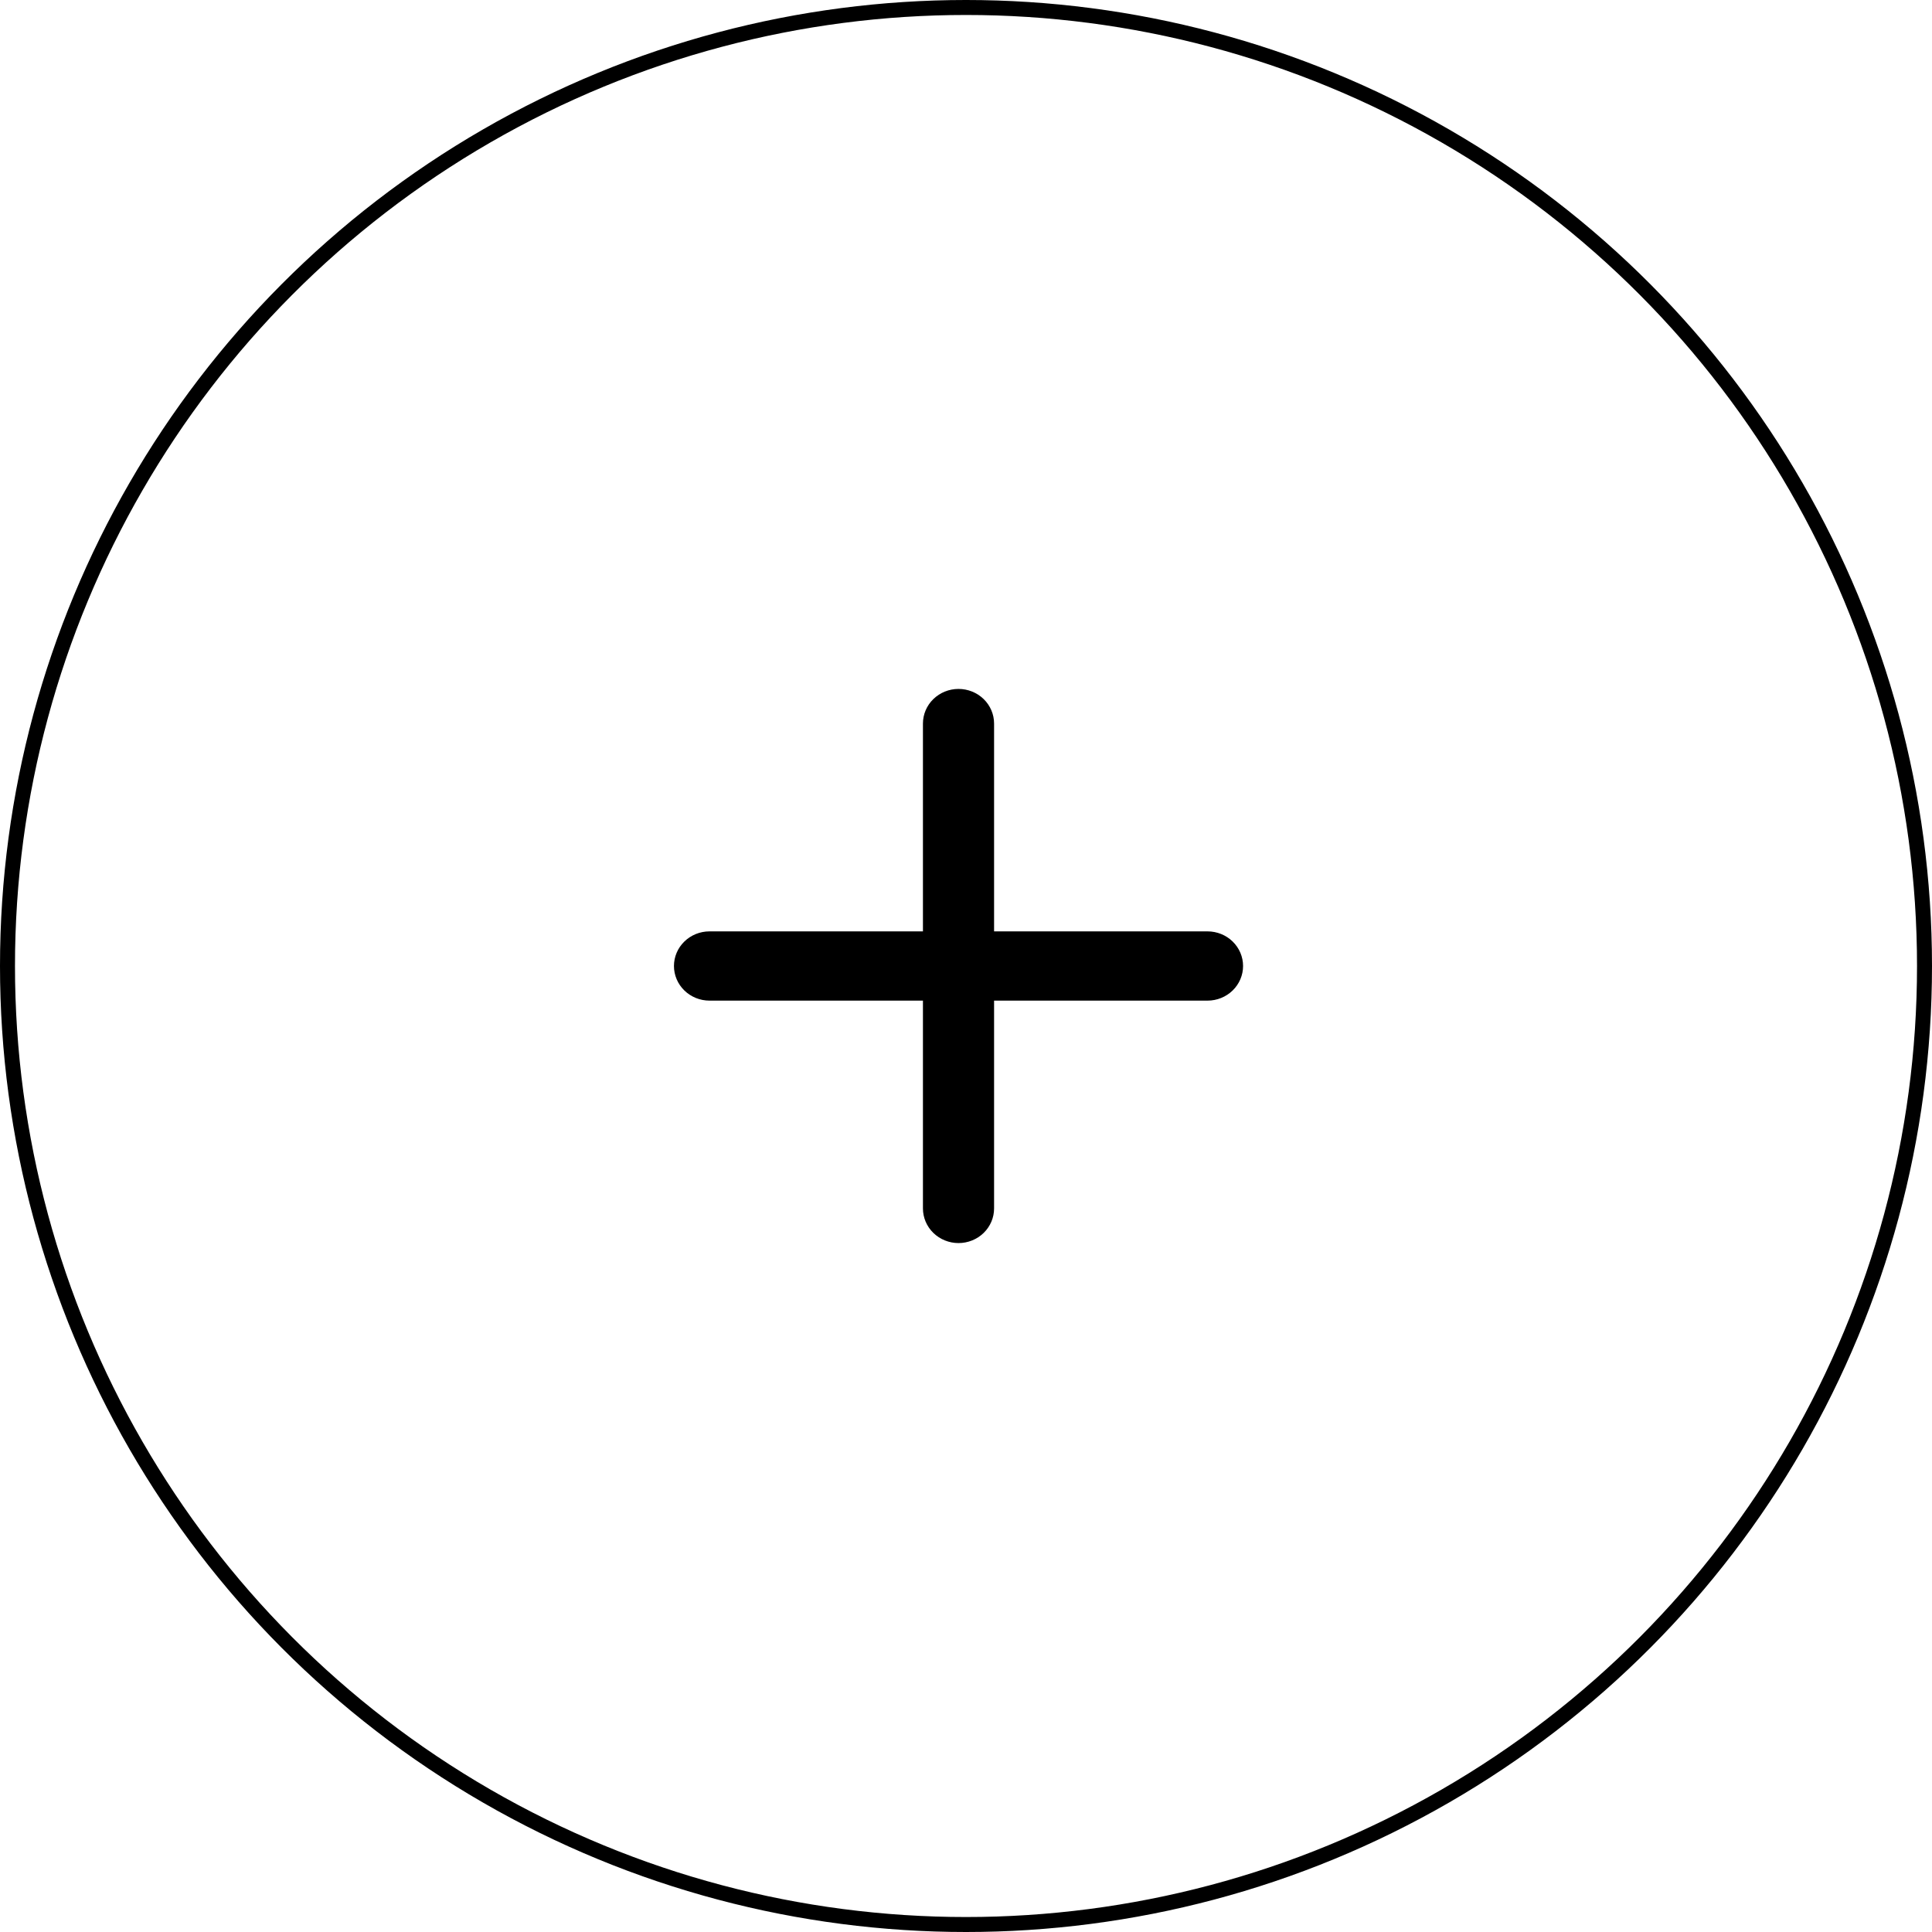 <svg width="129" height="129" viewBox="0 0 129 129" fill="none" xmlns="http://www.w3.org/2000/svg">
<circle cx="64.5" cy="64.5" r="64" stroke="black"/>
<path d="M80.625 62.188H66.375V48.312C66.375 47.699 66.125 47.111 65.679 46.677C65.234 46.244 64.63 46 64 46C63.37 46 62.766 46.244 62.321 46.677C61.875 47.111 61.625 47.699 61.625 48.312V62.188H47.375C46.745 62.188 46.141 62.431 45.696 62.865C45.25 63.298 45 63.887 45 64.5C45 65.113 45.25 65.701 45.696 66.135C46.141 66.569 46.745 66.812 47.375 66.812H61.625V80.688C61.625 81.301 61.875 81.889 62.321 82.323C62.766 82.756 63.37 83 64 83C64.63 83 65.234 82.756 65.679 82.323C66.125 81.889 66.375 81.301 66.375 80.688V66.812H80.625C81.255 66.812 81.859 66.569 82.304 66.135C82.75 65.701 83 65.113 83 64.5C83 63.887 82.75 63.298 82.304 62.865C81.859 62.431 81.255 62.188 80.625 62.188Z" fill="black"/>
</svg>
